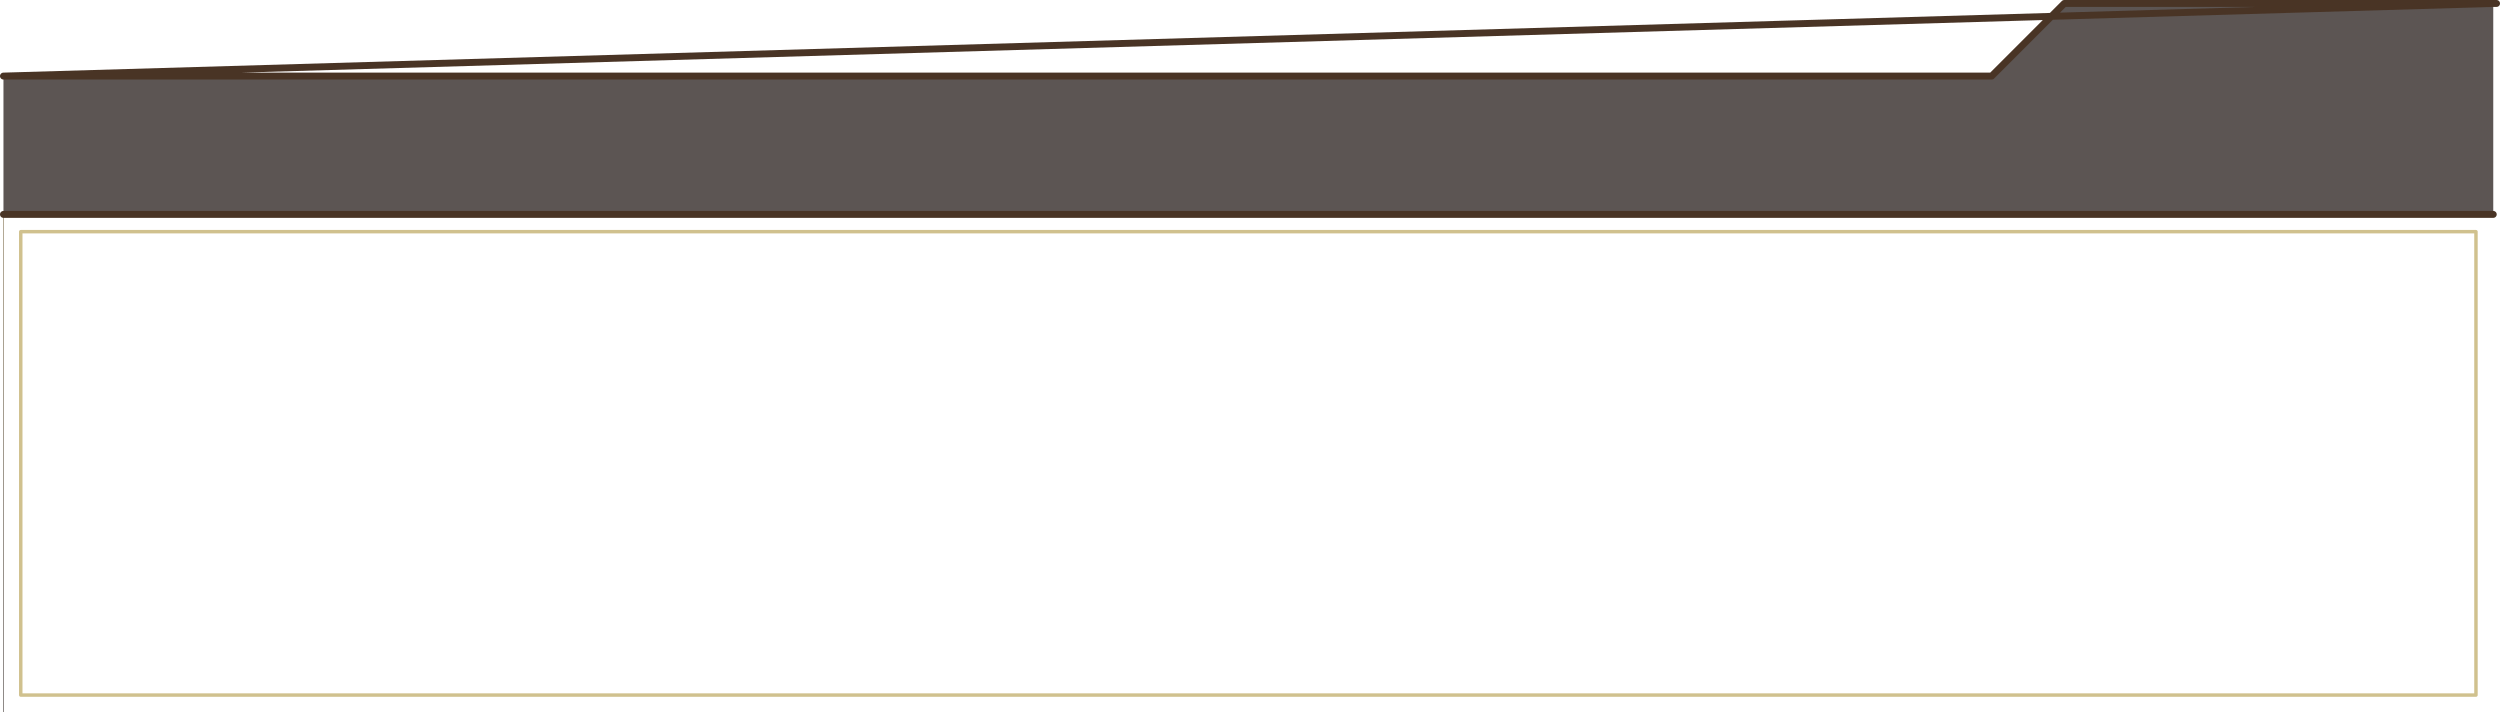 <?xml version="1.0" encoding="UTF-8" standalone="no"?>
<svg xmlns:xlink="http://www.w3.org/1999/xlink" height="206.0px" width="722.95px" xmlns="http://www.w3.org/2000/svg">
  <g transform="matrix(1.0, 0.0, 0.0, 1.0, 1.0, -322.0)">
    <path d="M720.0 528.0 L0.0 528.0 0.0 384.0 720.0 384.0 720.0 528.0 M715.0 523.0 L715.0 389.0 5.0 389.0 5.0 523.0 715.0 523.0 5.0 523.0 5.0 389.0 715.0 389.0 715.0 523.0" fill="url(#gradient0)" fill-rule="evenodd" stroke="none"/>
    <path d="M715.0 523.0 L5.0 523.0 5.0 389.0 715.0 389.0 715.0 523.0 Z" fill="none" stroke="#d0c18e" stroke-linecap="round" stroke-linejoin="round" stroke-width="1.0"/>
    <path d="M720.0 323.0 L720.0 384.0 0.0 384.0 0.0 344.0 574.95 344.0 595.95 323.0 720.0 323.0" fill="#180e0a" fill-opacity="0.702" fill-rule="evenodd" stroke="none"/>
    <path d="M720.0 323.0 L720.95 323.0 M720.0 384.0 L0.0 384.0 M0.0 344.0 L574.95 344.0 595.95 323.0 720.0 323.0 Z" fill="none" stroke="#493425" stroke-linecap="round" stroke-linejoin="round" stroke-width="2.0"/>
  </g>
  <defs>
    <linearGradient gradientTransform="matrix(0.0, -0.088, 0.011, 0.0, -190.1, 455.75)" gradientUnits="userSpaceOnUse" id="gradient0" spreadMethod="pad" x1="-819.2" x2="819.2">
      <stop offset="0.0" stop-color="#180e0a" stop-opacity="0.902"/>
      <stop offset="1.0" stop-color="#6f5c35" stop-opacity="0.953"/>
    </linearGradient>
  </defs>
</svg>
